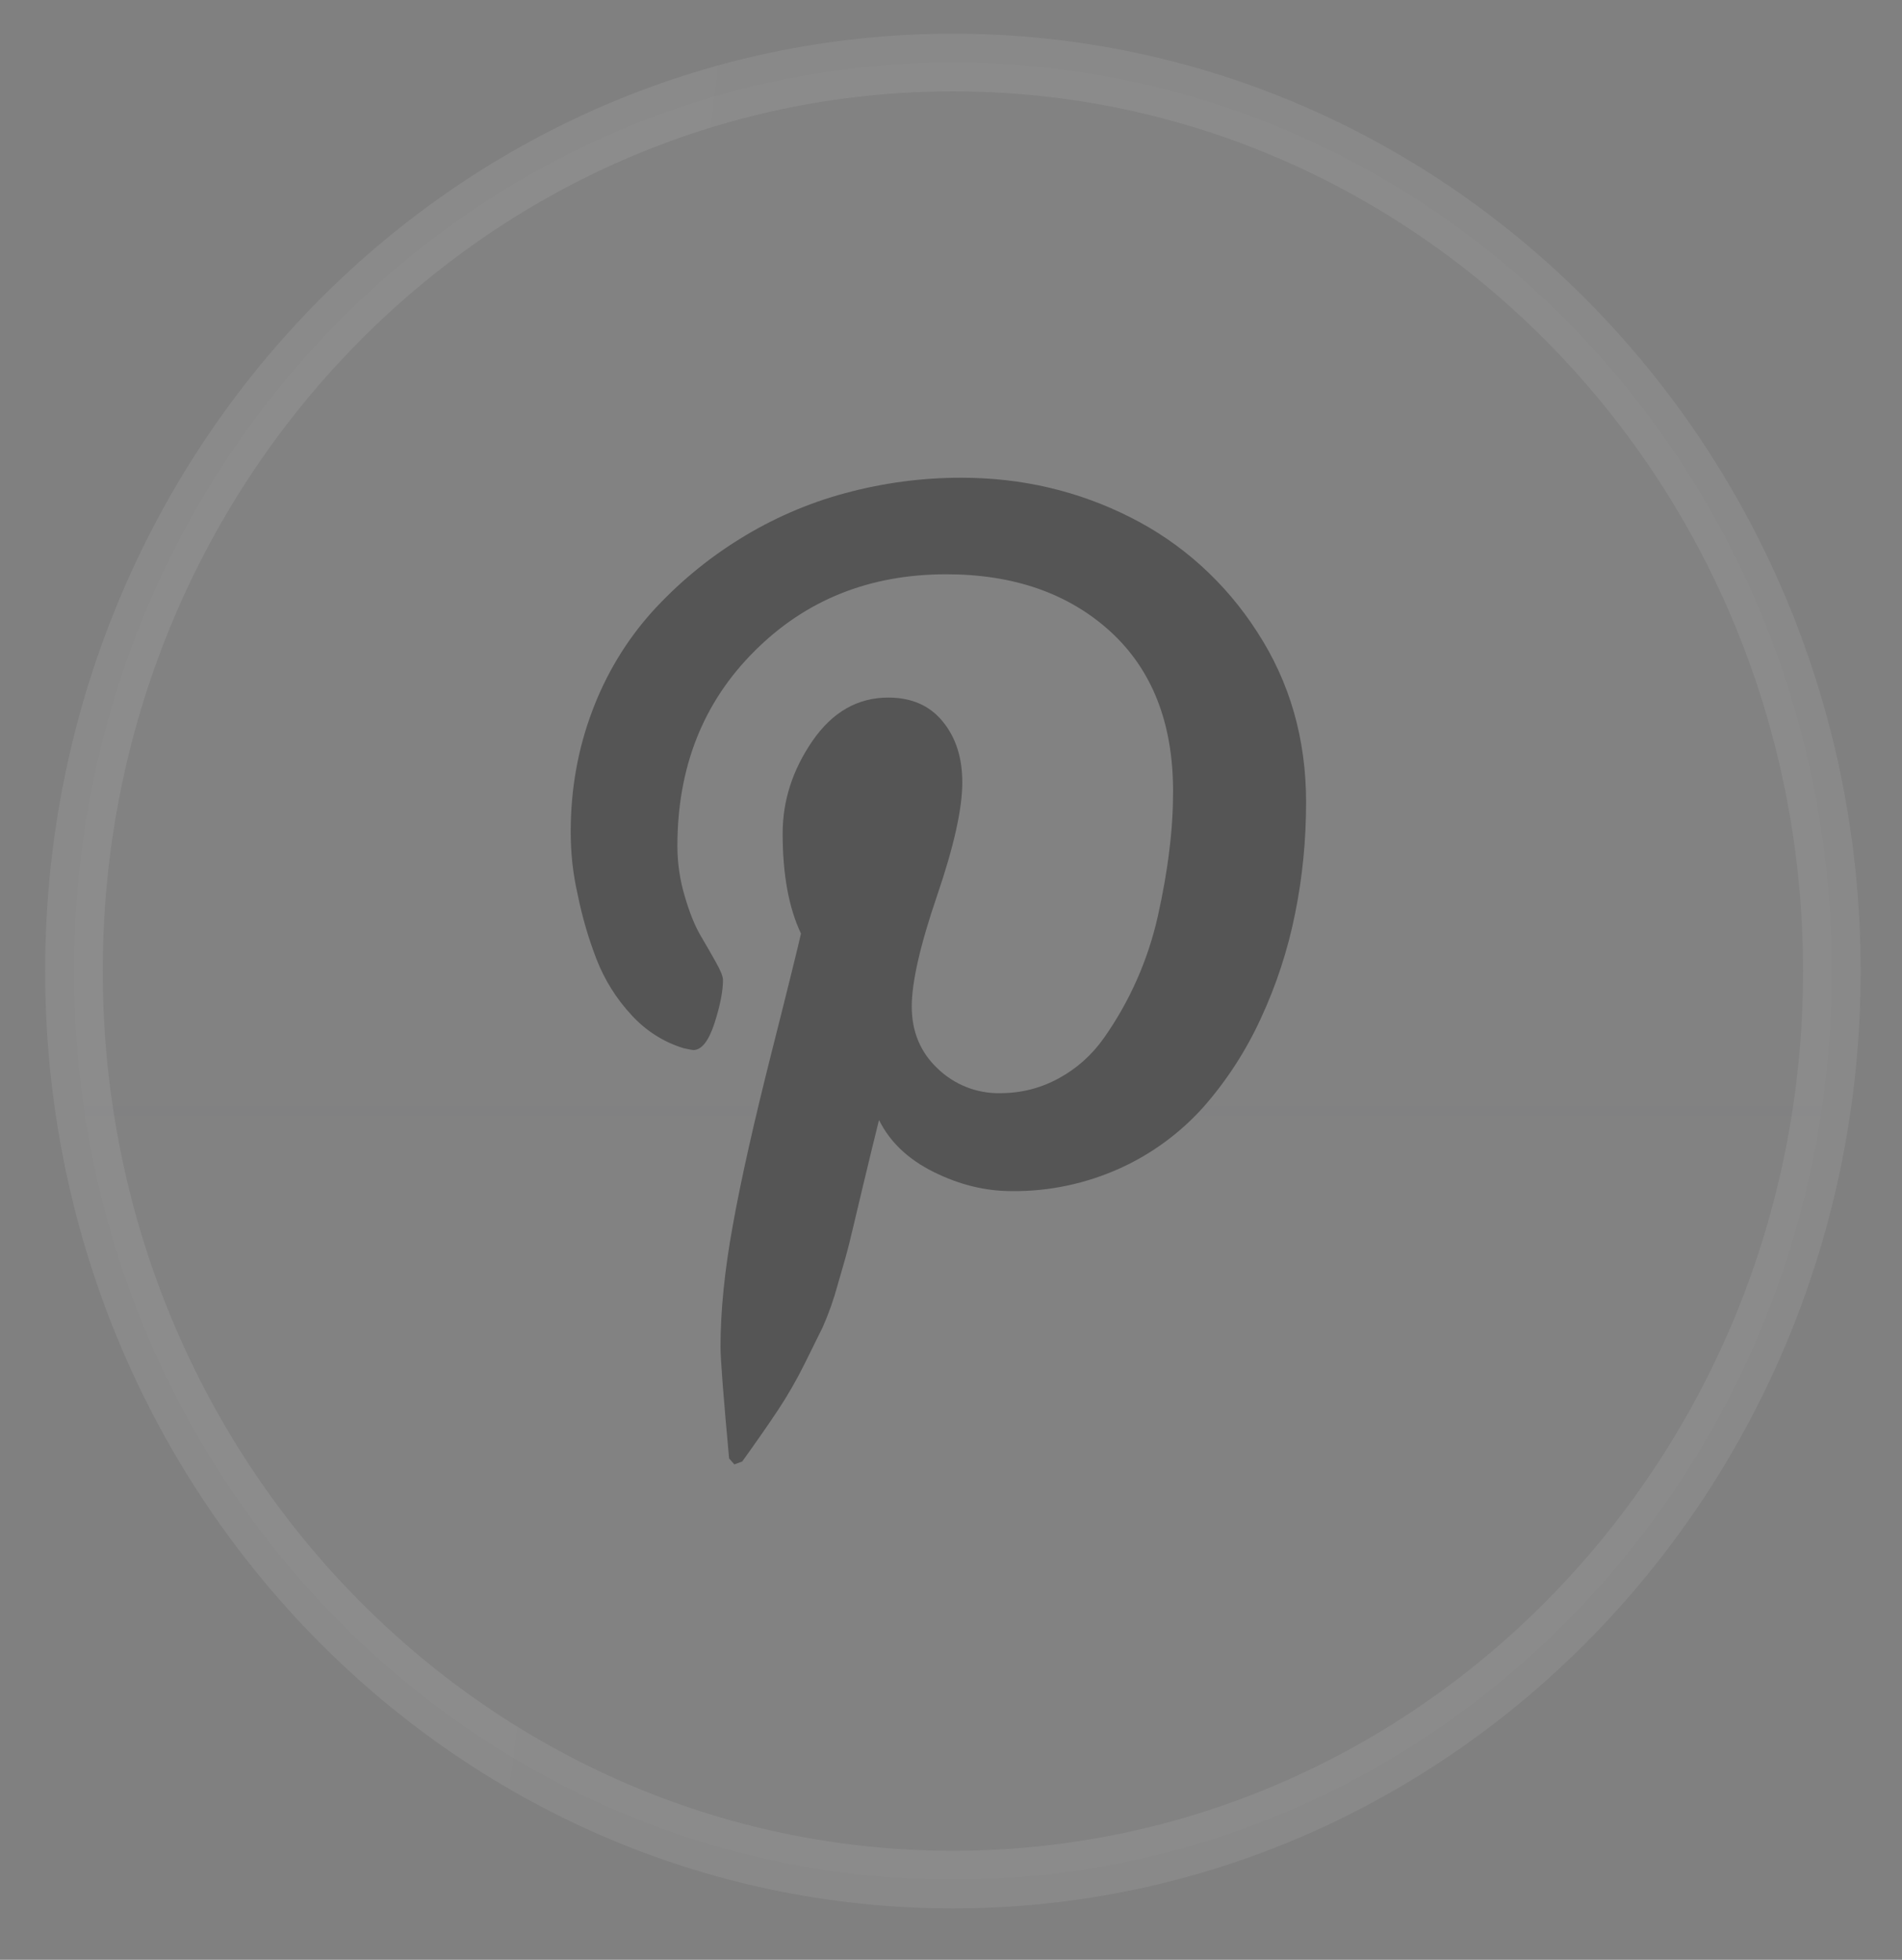 <svg width="33" height="34" viewBox="0 0 33 34" fill="none" xmlns="http://www.w3.org/2000/svg">
<rect x="0" y="0" width="33" height="34" fill="#808080" stroke="none"/>
<path d="M31.783 16.847C31.783 25.567 24.941 32.608 16.533 32.608C8.126 32.608 1.283 25.567 1.283 16.847C1.283 8.127 8.126 1.085 16.533 1.085C24.941 1.085 31.783 8.127 31.783 16.847Z" fill="url(#paint0_linear_400_3320)" fill-opacity="0.05" stroke="url(#paint1_linear_400_3320)"/>
<path d="M9.902 14.428C9.902 13.688 10.028 12.989 10.275 12.336C10.511 11.703 10.861 11.121 11.307 10.622C11.753 10.13 12.263 9.705 12.822 9.358C13.396 9 14.017 8.729 14.666 8.555C15.324 8.377 16 8.287 16.68 8.288C17.729 8.288 18.706 8.517 19.611 8.974C20.505 9.422 21.266 10.11 21.814 10.966C22.38 11.836 22.661 12.82 22.661 13.918C22.661 14.576 22.598 15.22 22.47 15.85C22.344 16.48 22.144 17.091 21.875 17.67C21.618 18.23 21.282 18.749 20.878 19.208C20.472 19.66 19.98 20.02 19.433 20.268C18.84 20.536 18.197 20.672 17.549 20.664C17.099 20.664 16.649 20.555 16.205 20.335C15.761 20.116 15.442 19.816 15.251 19.431C15.183 19.698 15.091 20.084 14.969 20.589C14.851 21.093 14.771 21.419 14.736 21.566C14.7 21.713 14.632 21.957 14.532 22.296C14.464 22.546 14.378 22.791 14.273 23.027L13.956 23.668C13.819 23.943 13.666 24.21 13.497 24.465C13.331 24.715 13.124 25.012 12.878 25.355L12.741 25.405L12.65 25.302C12.551 24.225 12.501 23.58 12.501 23.367C12.501 22.736 12.573 22.028 12.717 21.243C12.858 20.458 13.081 19.471 13.38 18.285C13.68 17.1 13.851 16.403 13.897 16.196C13.686 15.752 13.579 15.172 13.579 14.459C13.579 13.889 13.752 13.355 14.097 12.853C14.444 12.352 14.881 12.102 15.412 12.102C15.818 12.102 16.133 12.241 16.359 12.52C16.586 12.798 16.696 13.148 16.696 13.575C16.696 14.028 16.551 14.683 16.258 15.54C15.965 16.398 15.819 17.038 15.819 17.463C15.819 17.894 15.968 18.255 16.267 18.537C16.561 18.82 16.951 18.973 17.353 18.965C17.718 18.965 18.056 18.879 18.37 18.707C18.679 18.54 18.947 18.301 19.152 18.009C19.599 17.376 19.918 16.656 20.089 15.893C20.178 15.492 20.246 15.11 20.288 14.752C20.334 14.391 20.353 14.05 20.353 13.727C20.353 12.541 19.988 11.616 19.263 10.954C18.534 10.292 17.585 9.963 16.418 9.963C15.09 9.963 13.98 10.406 13.091 11.296C12.201 12.182 11.753 13.309 11.753 14.676C11.753 14.978 11.797 15.269 11.881 15.55C11.963 15.831 12.053 16.055 12.149 16.22C12.245 16.383 12.336 16.542 12.418 16.688C12.501 16.835 12.544 16.939 12.544 17.002C12.544 17.194 12.495 17.444 12.396 17.753C12.294 18.063 12.173 18.217 12.028 18.217C12.014 18.217 11.957 18.206 11.857 18.184C11.513 18.078 11.202 17.88 10.956 17.609C10.694 17.328 10.488 16.998 10.348 16.637C10.209 16.277 10.101 15.905 10.024 15.525C9.941 15.165 9.901 14.797 9.902 14.428Z" fill="#555555"/>
<defs>
<linearGradient id="paint0_linear_400_3320" x1="16.533" y1="0.585" x2="16.533" y2="33.108" gradientUnits="userSpaceOnUse">
<stop stop-color="#FEFEFF" stop-opacity="0.29"/>
<stop offset="1" stop-color="white" stop-opacity="0.4"/>
</linearGradient>
<linearGradient id="paint1_linear_400_3320" x1="-0.728" y1="2.766" x2="35.548" y2="7.156" gradientUnits="userSpaceOnUse">
<stop stop-color="white" stop-opacity="0.08"/>
<stop offset="1" stop-color="white" stop-opacity="0.07"/>
</linearGradient>
</defs>
</svg>
